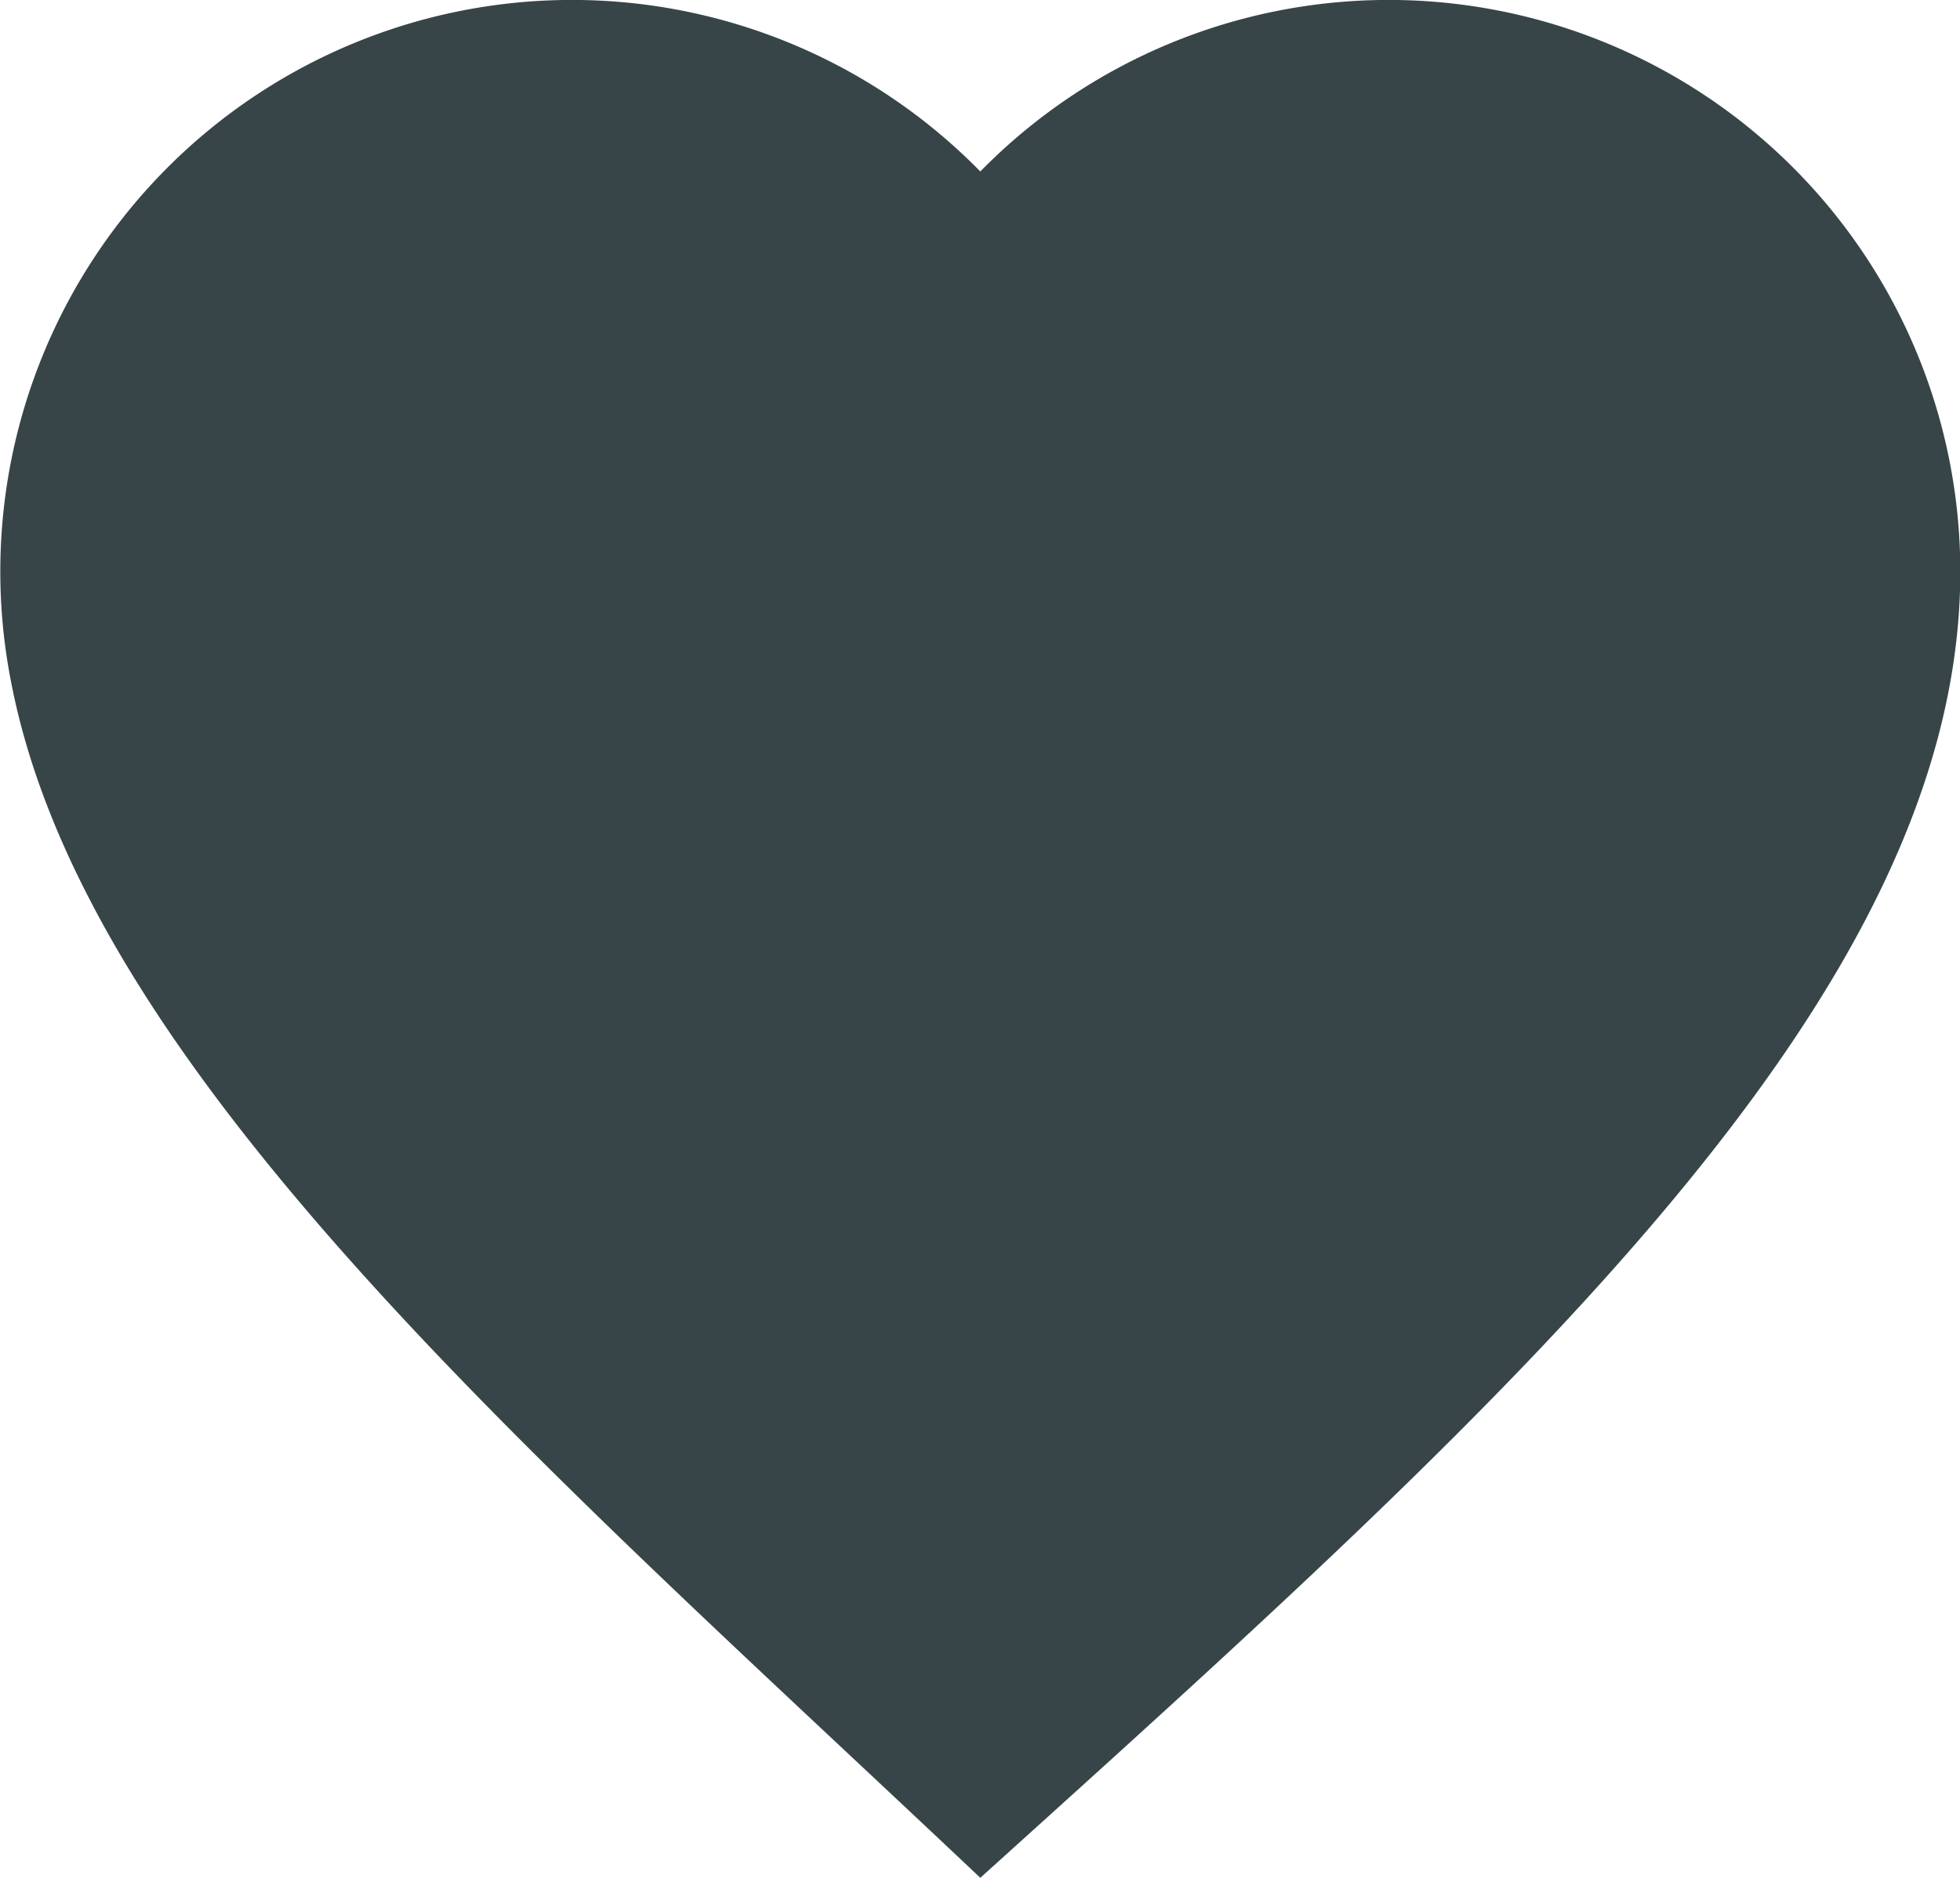 <svg width="240" height="230" version="1.1" viewBox="0 0 63.5 60.854" xmlns="http://www.w3.org/2000/svg">
  <g transform="translate(-206.37 -82.021)">
    <path d="m74.083 52.917v37.042h-15.875l31.75 21.167 31.75-21.167h-15.875v-37.042z" fill="#374548"/>
    <path d="m84.667 153.46 10.583 10.583 10.879-10.879c3.32-4.316 10.785-5.652 15.58-4.997 15.875 0 16.02 21.041 10.583 31.75l-37.042 42.333-42.333-42.333c-5.292-10.583-5.292-31.75 15.438-31.426 4.978-1.038 12.805 1.46 16.312 4.968z" fill="none" stroke="#000" stroke-width=".265px"/>
    <path d="m206.38 100.54h63.5c1e-5 13.794-14.669 26.911-31.75 42.333-15.686-14.828-31.75-28.521-31.75-42.333zm63.5-1e-5a18.521 18.521 0 0 1-18.521 18.521 18.521 18.521 0 0 1-18.521-18.521 18.521 18.521 0 0 1 18.521-18.521 18.521 18.521 0 0 1 18.521 18.521zm-26.458 0a18.521 18.521 0 0 1-18.521 18.521 18.521 18.521 0 0 1-18.521-18.521 18.521 18.521 0 0 1 18.521-18.521 18.521 18.521 0 0 1 18.521 18.521z" fill="#374548"/>
  </g>
</svg>
